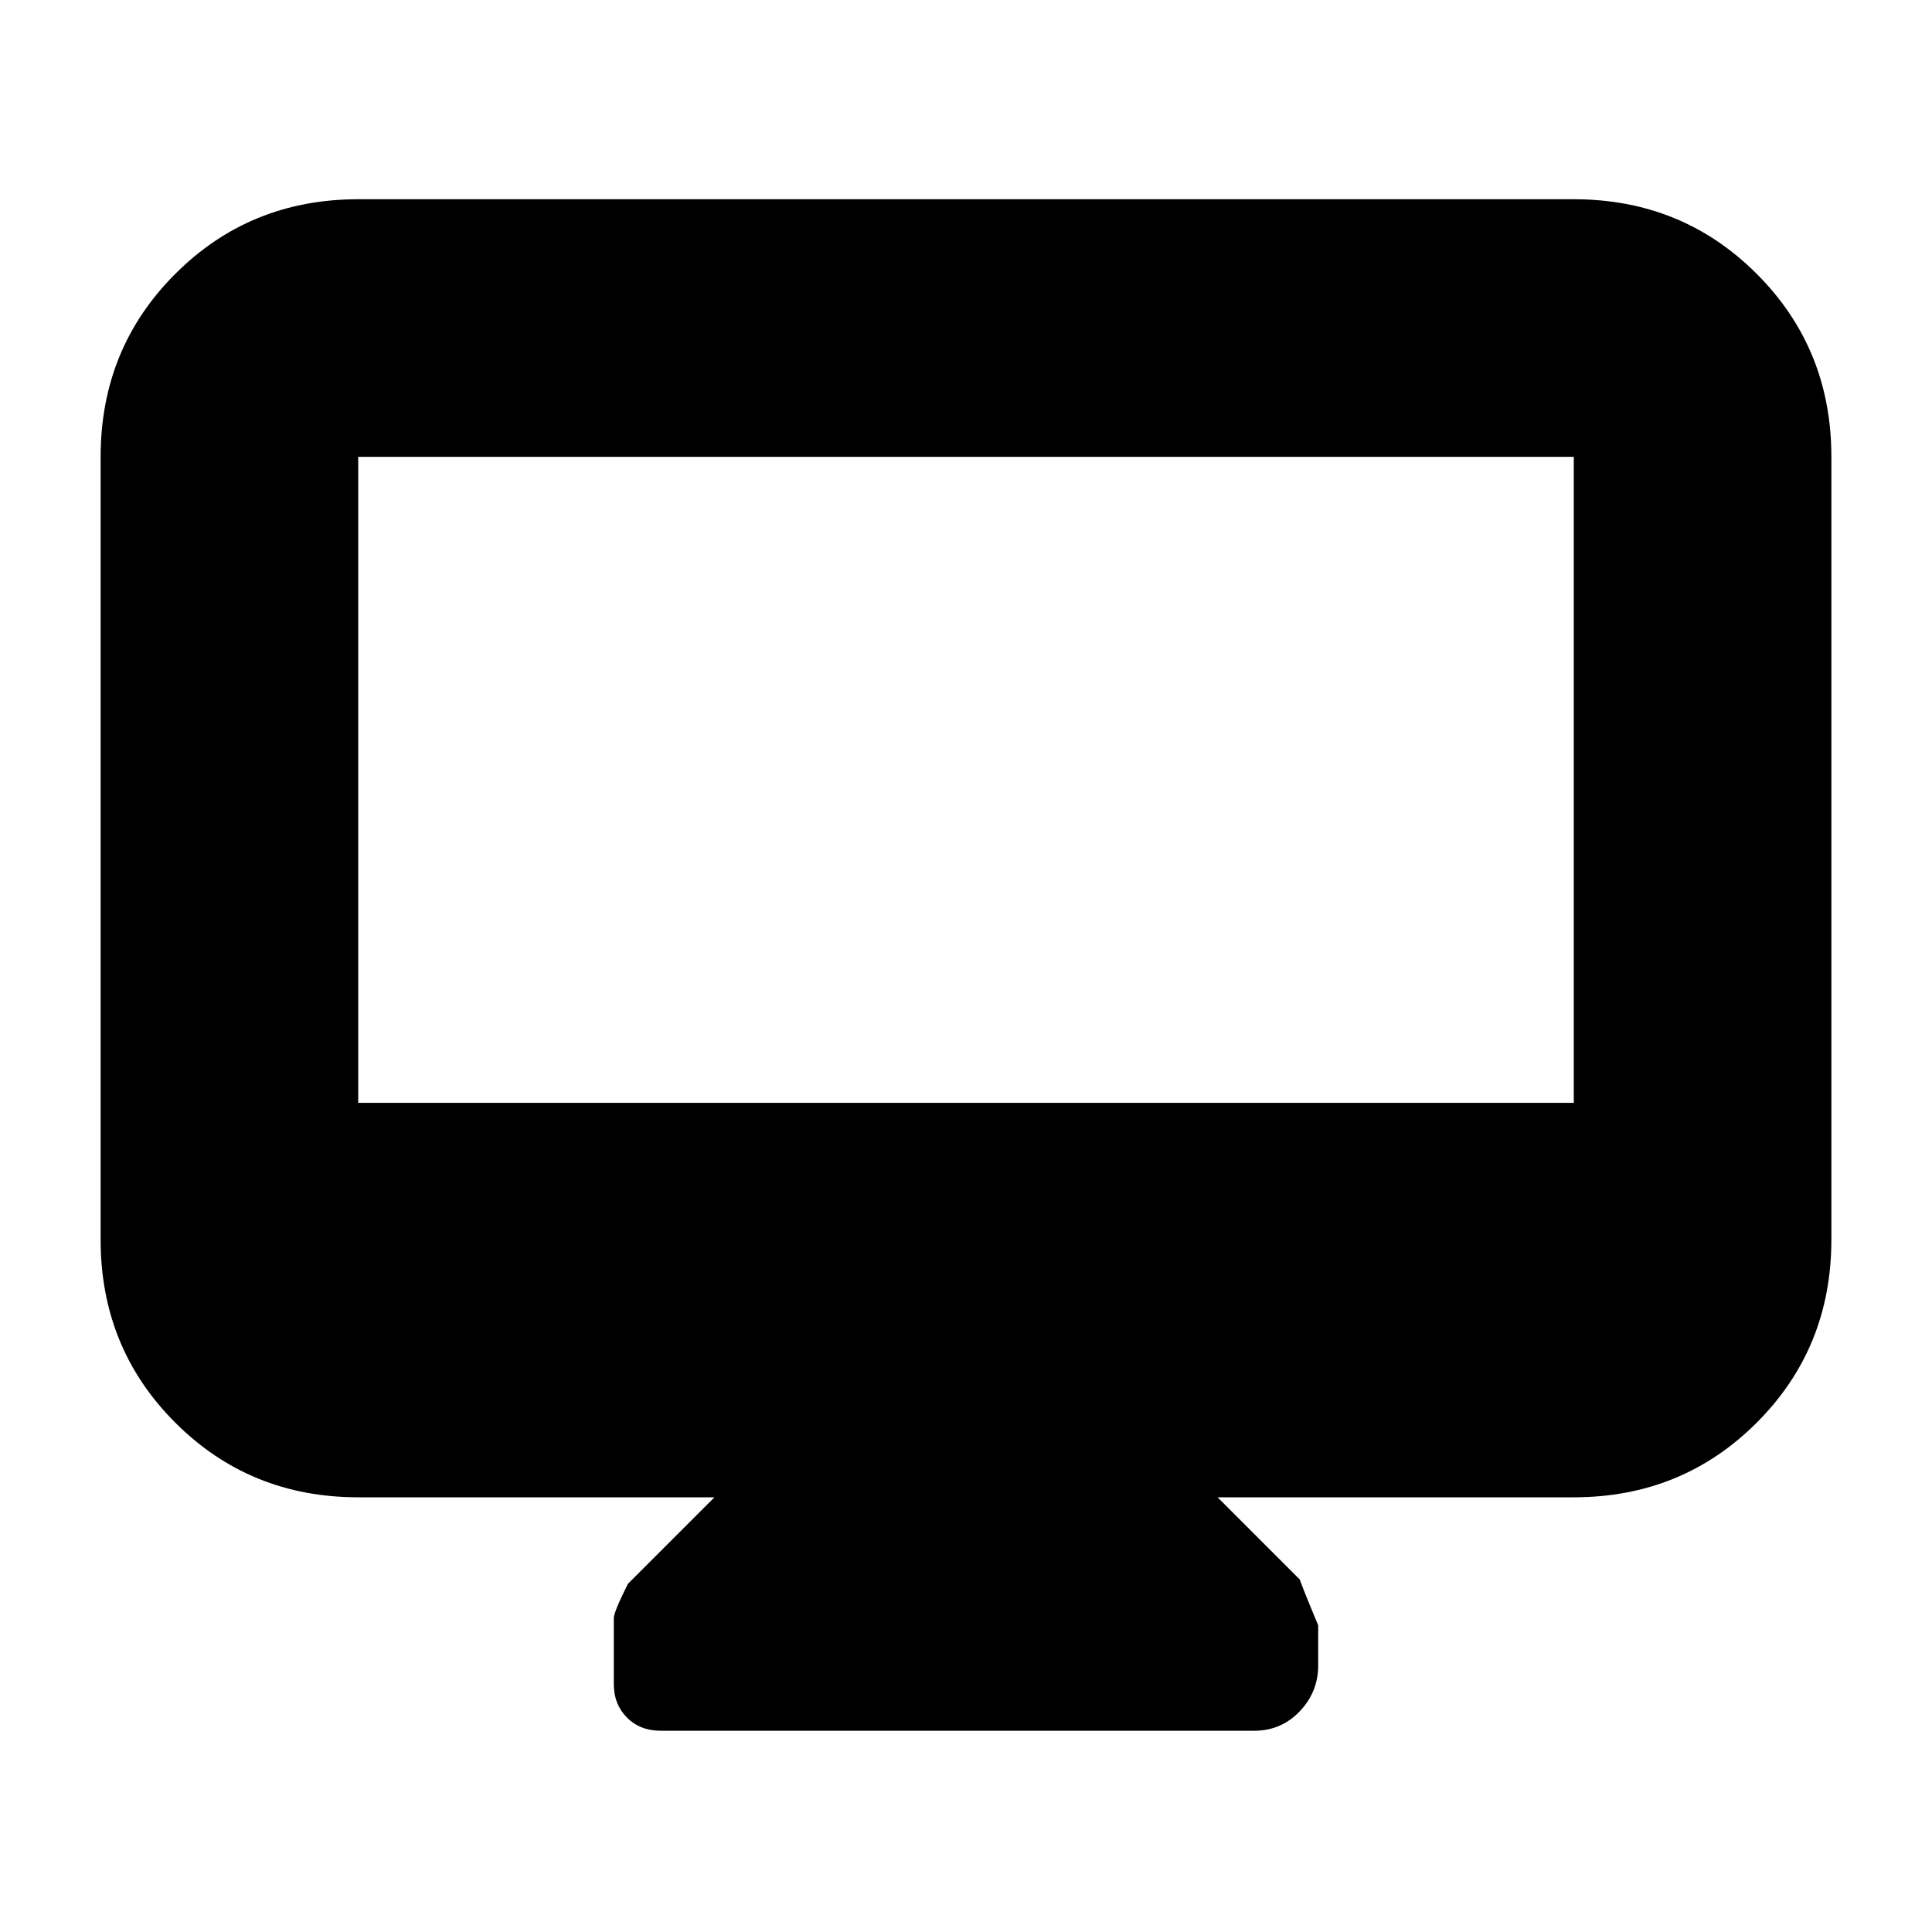 <svg xmlns="http://www.w3.org/2000/svg" height="20" viewBox="0 -960 960 960" width="20"><path d="M355-216H178q-53.83 0-90.91-37.09Q50-290.17 50-344v-389q0-53.83 37.09-90.91Q124.18-861 178-861h604q53.83 0 90.91 37.09Q910-786.83 910-733v389q0 53.83-37.09 90.91Q835.83-216 782-216H605l40.95 40.95Q646-174 655-152.38v19.88q0 13.25-9.2 22.87-9.2 9.63-22.56 9.63H328.32q-10.32 0-16.82-6.59t-6.5-16.47V-156q0-3 7-17l43-43ZM178-412h604v-321H178v321Zm0 0v-321 321Z"/></svg>